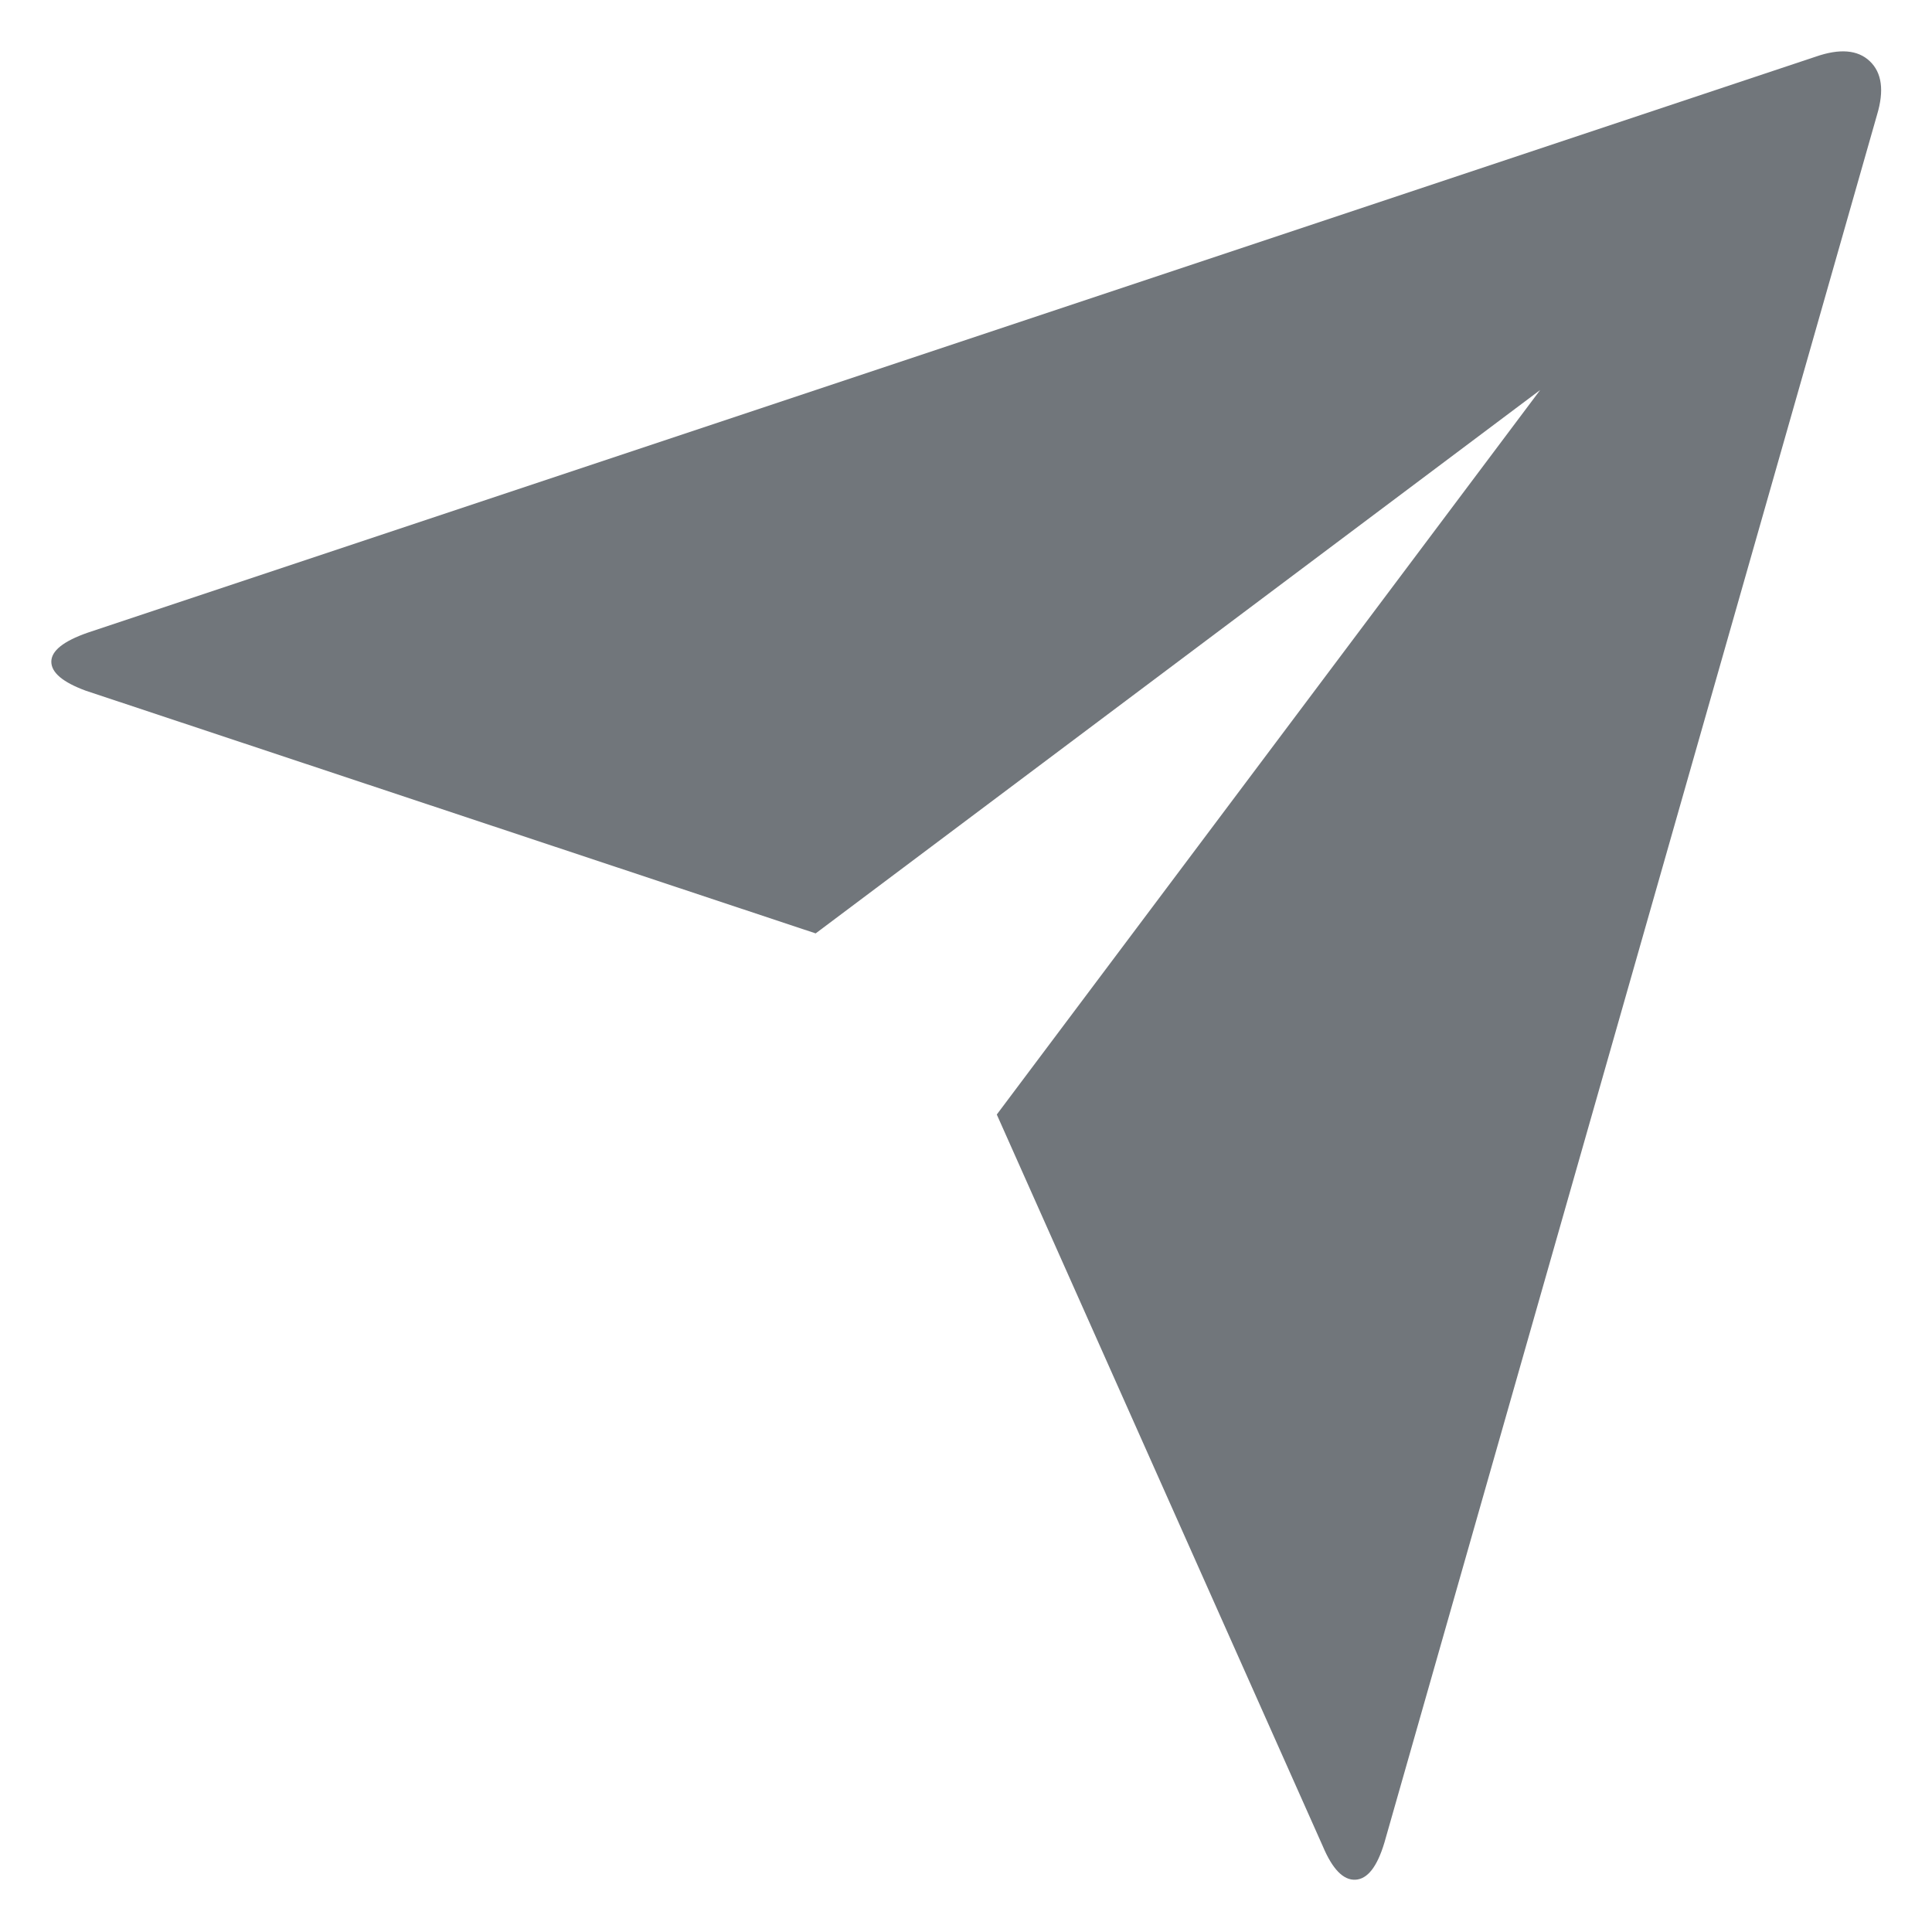 <svg width="16" height="16" viewBox="0 0 16 16" fill="none" xmlns="http://www.w3.org/2000/svg">
<path d="M0.71 5.72C0.52 5.65 0.425 5.57 0.425 5.48C0.425 5.39 0.525 5.31 0.725 5.24L15.035 0.47C15.235 0.4 15.385 0.412 15.485 0.507C15.585 0.602 15.605 0.75 15.545 0.95L11.465 15.26C11.405 15.46 11.325 15.562 11.225 15.567C11.125 15.572 11.035 15.48 10.955 15.29L8.255 9.23L12.755 3.23L6.755 7.73L0.71 5.72Z" fill="#71767B"/>
</svg>
